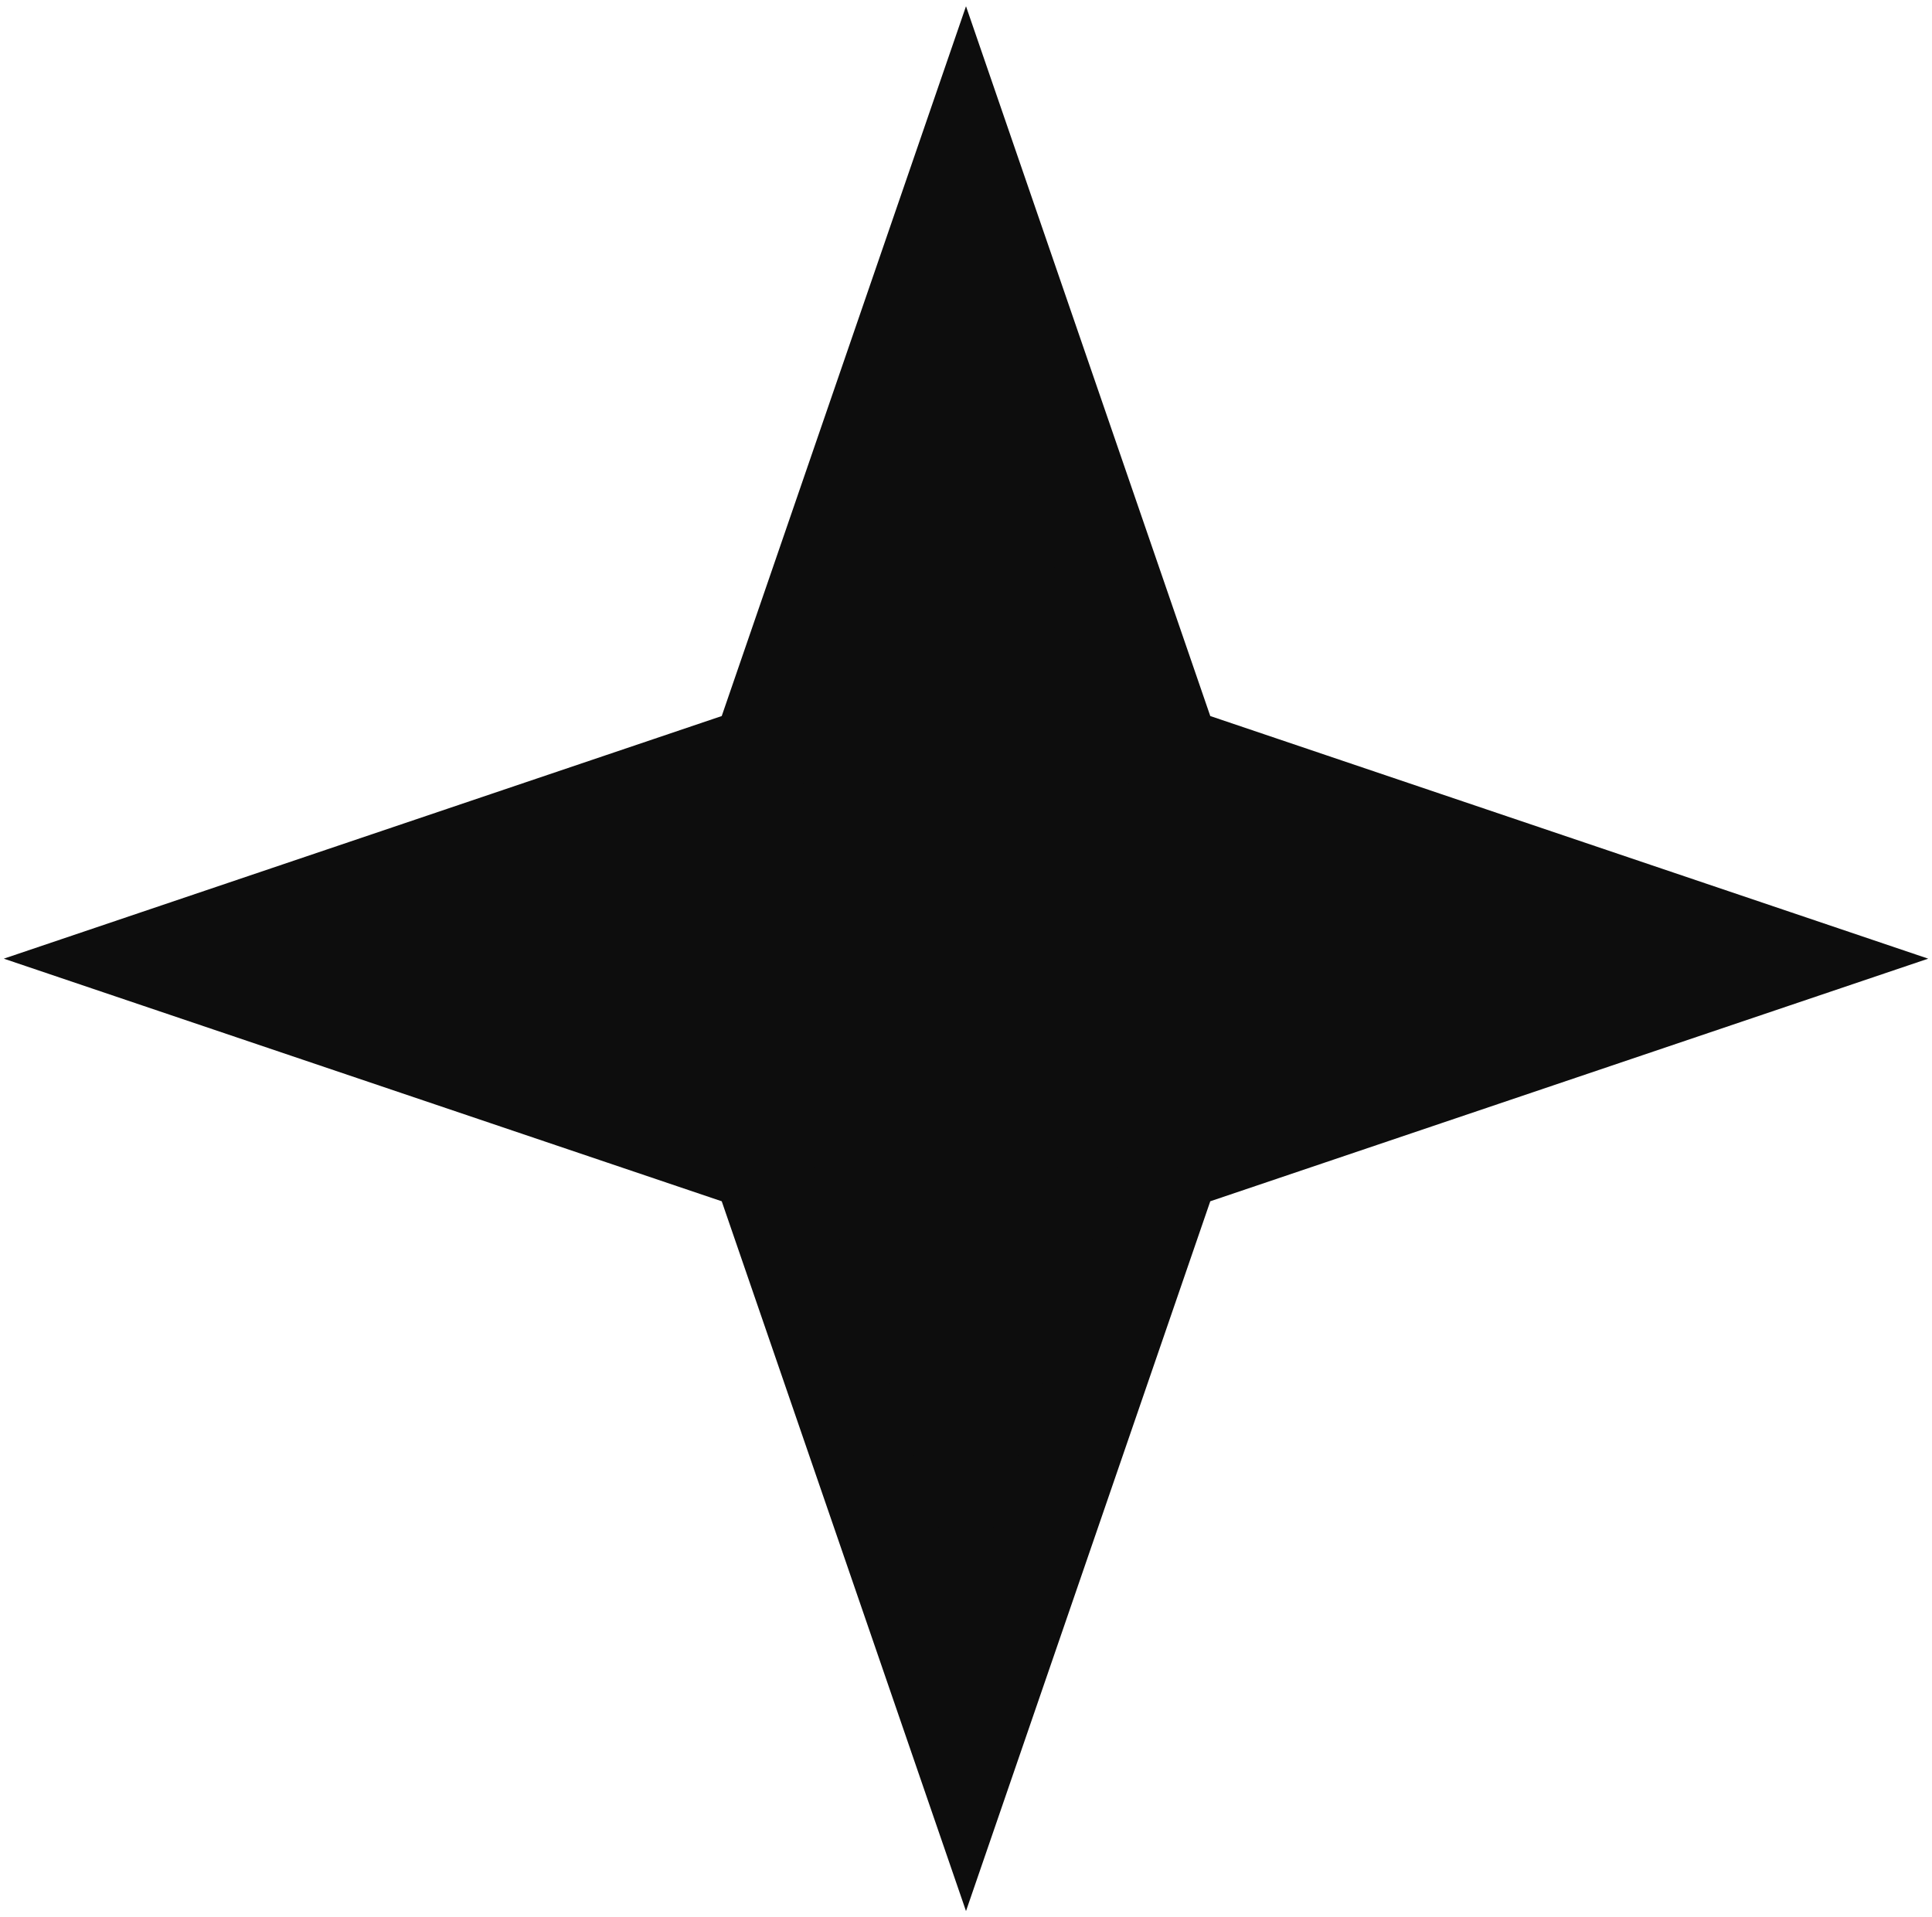 <svg width="538" height="534" xmlns="http://www.w3.org/2000/svg" xmlns:xlink="http://www.w3.org/1999/xlink" xml:space="preserve" overflow="hidden"><defs><clipPath id="clip0"><rect x="189" y="833" width="538" height="534"/></clipPath></defs><g clip-path="url(#clip0)" transform="translate(-189 -833)"><path d="M233 1100 400.782 1043.29 458 877 515.219 1043.29 683 1100 515.219 1156.71 458 1323 400.782 1156.71Z" stroke="#0D0D0D" stroke-width="27.5" stroke-miterlimit="8" fill="#0D0D0D" fill-rule="evenodd"/></g></svg>